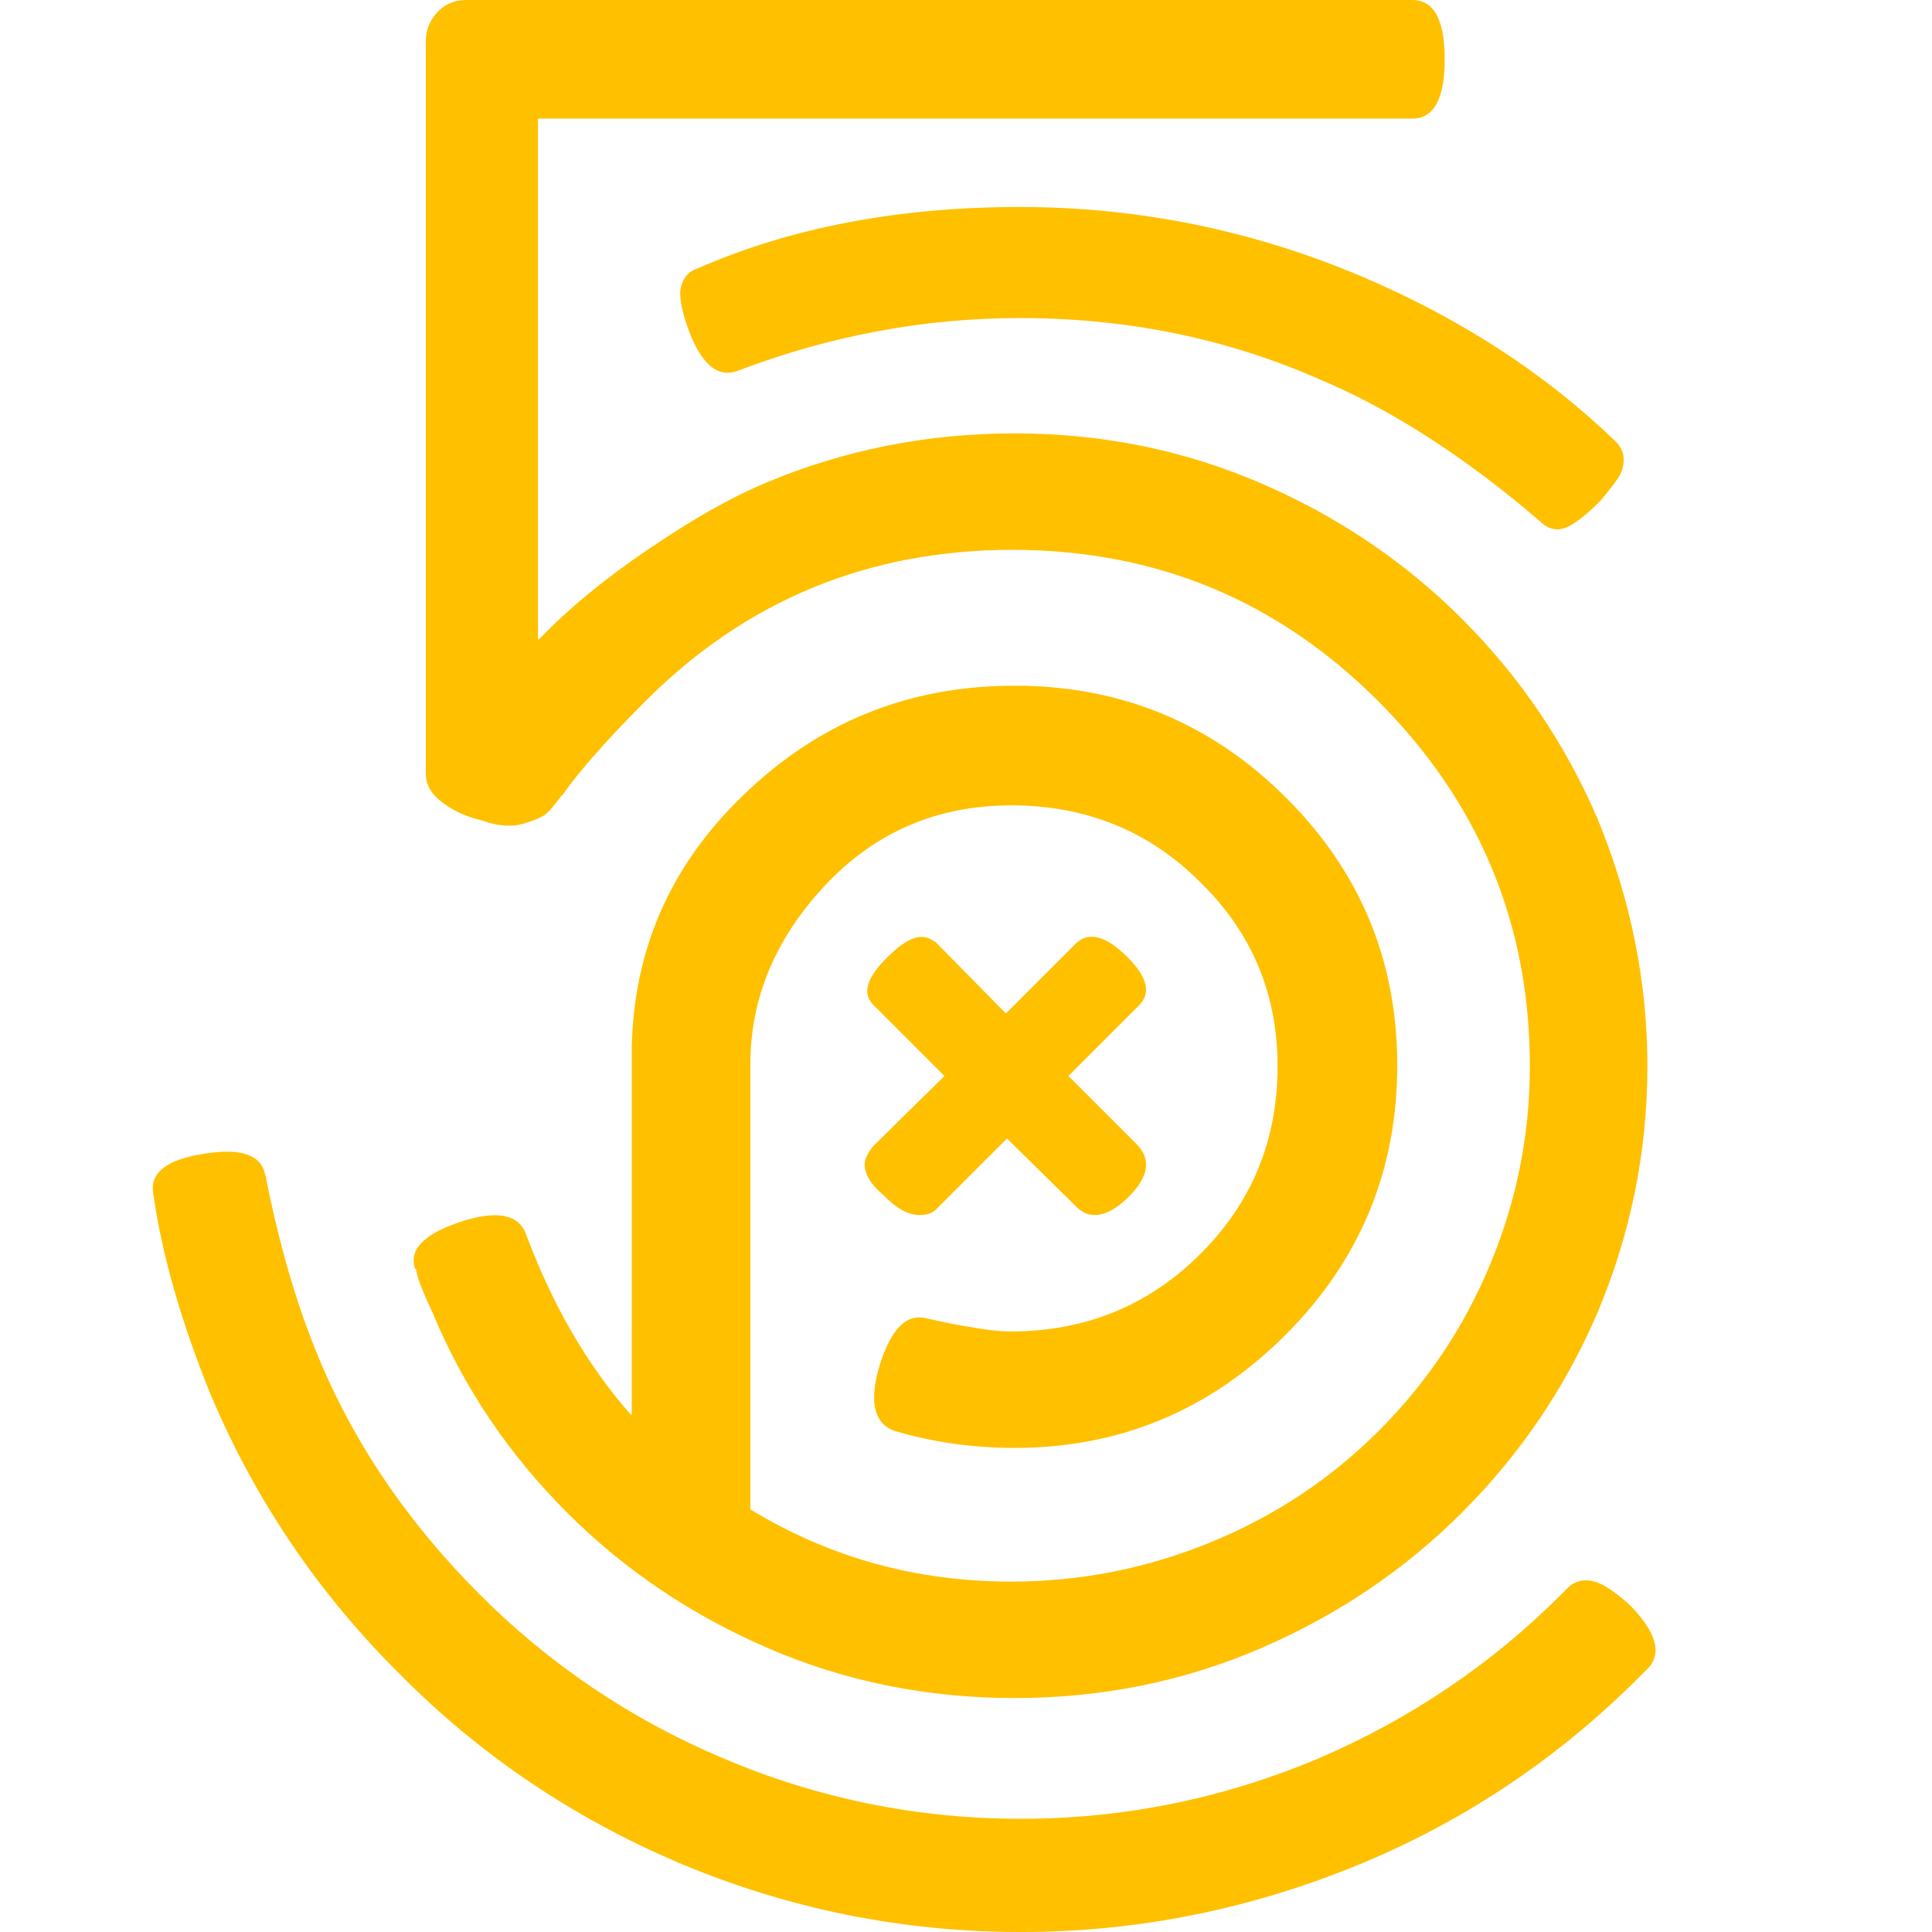 <?xml version="1.0" encoding="utf-8"?>
<!-- Generator: Adobe Illustrator 21.1.0, SVG Export Plug-In . SVG Version: 6.00 Build 0)  -->
<svg version="1.1" id="Layer_1" xmlns="http://www.w3.org/2000/svg" xmlns:xlink="http://www.w3.org/1999/xlink" x="0px" y="0px"
	 viewBox="0 0 1792 1792" style="enable-background:new 0 0 1792 1792;" xml:space="preserve">
<style type="text/css">
	.st0{fill:#FFC000;}
</style>
<path class="st0" d="M1529,1547l-6,6c-75.3,76-161.7,134.3-259,175c-102.7,42.7-208.3,64-317,64c-110,0-215.7-21.3-317-64
	c-98.7-42-185-100.3-259-175c-75.3-74.7-133.7-160.7-175-258c-28-68.7-46-131.7-54-189c-2.7-18.7,13.3-30.7,48-36
	c34-5.3,52.7,1.3,56,20c0.7,0.7,1,2,1,4c12,60,27.3,113,46,159c33.3,82.7,84,158,152,226c65.3,65.3,140.7,116,226,152
	c88,37.3,180,56,276,56c95.3,0,187.3-18.7,276-56c85.3-36.7,160.3-87.3,225-152l6-6c6.7-6.7,15-8.7,25-6c8,2,19,9.3,33,22
	C1536,1513.7,1541.7,1533,1529,1547z M1057,932l-66,66l63,63c14,14,11.7,30.3-7,49c-11.3,11.3-22,17-32,17c-6.7,0-13-3.3-19-10
	l-62-61l-66,66c-3.3,3.3-8.3,5-15,5c-10,0-20.3-5.3-31-16l-2-2c-12-10-18-19.7-18-29c0-4.7,2.7-10.3,8-17l66-65l-66-66
	c-10.7-10.7-6-25.7,14-45c12-12,22.3-18,31-18c4,0,8.3,1.7,13,5l65,66l65-65c12-11.3,28-7,48,13C1064,906,1067.7,920.7,1057,932z
	 M1528,989c0,78.7-15.3,154.7-46,228c-30,70-72,132-126,186c-53.3,53.3-115.7,95.3-187,126s-147.3,46-228,46s-156.7-15.3-228-46
	s-133.7-72.7-187-126c-54.7-54.7-96.3-116.7-125-186c-10-21.3-15-34.7-15-40h-1c-6-18,8.3-32.7,43-44c33.3-10.7,53.3-6.7,60,12
	c24.7,66,57,121.7,97,167h1V971c2-90.7,36-168,102-232c70-68.7,154.3-103,253-103c98,0,181.7,34.3,251,103s104,151.7,104,249
	c0,98-34.8,181.7-104.5,251s-153.2,104-250.5,104c-38.7,0-76-5.3-112-16c-18.7-7.3-23-27.7-13-61c10.7-34,25.3-48.3,44-43l14,3
	c9.3,2,20.2,4,32.5,6s22.5,3,30.5,3c69.3,0,128-23.8,176-71.5s72-105.8,72-174.5c0-67.3-24-124.3-72-171c-47.3-47.3-105.7-71-175-71
	c-71.3,0-130.7,26.7-178,80c-42.7,48-64,101.3-64,160v413c73.3,44.7,154,67,242,67c64,0,125.7-12.2,185-36.5s111.3-58.8,156-103.5
	s79.2-96.3,103.5-155s36.5-119.7,36.5-183c0-132-47-245-141-339c-93.3-93.3-206.3-140-339-140c-133.3,0-246.7,46.7-340,140
	c-35.3,35.3-61,64.3-77,87l-2,2c-5.3,7.3-9.7,12.5-13,15.5s-10.5,6.2-21.5,9.5s-23.8,2.3-38.5-3c-14-3.3-26.2-8.8-36.5-16.5
	S395,728,395,718V38c0-10,3.5-18.8,10.5-26.5S421.7,0,433,0h877c20,0,30,18.3,30,55s-10,55-30,55H499v483h1c26.7-28,60.7-56,102-84
	s77.3-48.3,108-61c72.7-30.7,149.7-46,231-46c80.7,0,156.7,15.3,228,46s133.7,72.7,187,126c54,54,96,116,126,186
	C1512.7,834.7,1528,911,1528,989z M1497,408c6,5.3,9,11.3,9,18s-1.8,12.7-5.5,18s-9.2,12.3-16.5,21c-17.3,17.3-30.3,26-39,26
	c-6,0-11.3-2.3-16-7c-70.7-60.7-139.7-105-207-133c-85.3-37.3-177.3-56-276-56c-88.7,0-176,16.3-262,49c-18,6.7-33-5.7-45-37
	c-6-16.7-8.7-29.3-8-38c2-10.7,7.3-17.3,16-20c86.7-38,186.3-57,299-57c109.3,0,214.7,21.3,316,64
	C1353.3,294.7,1431.7,345.3,1497,408z"/>
</svg>
